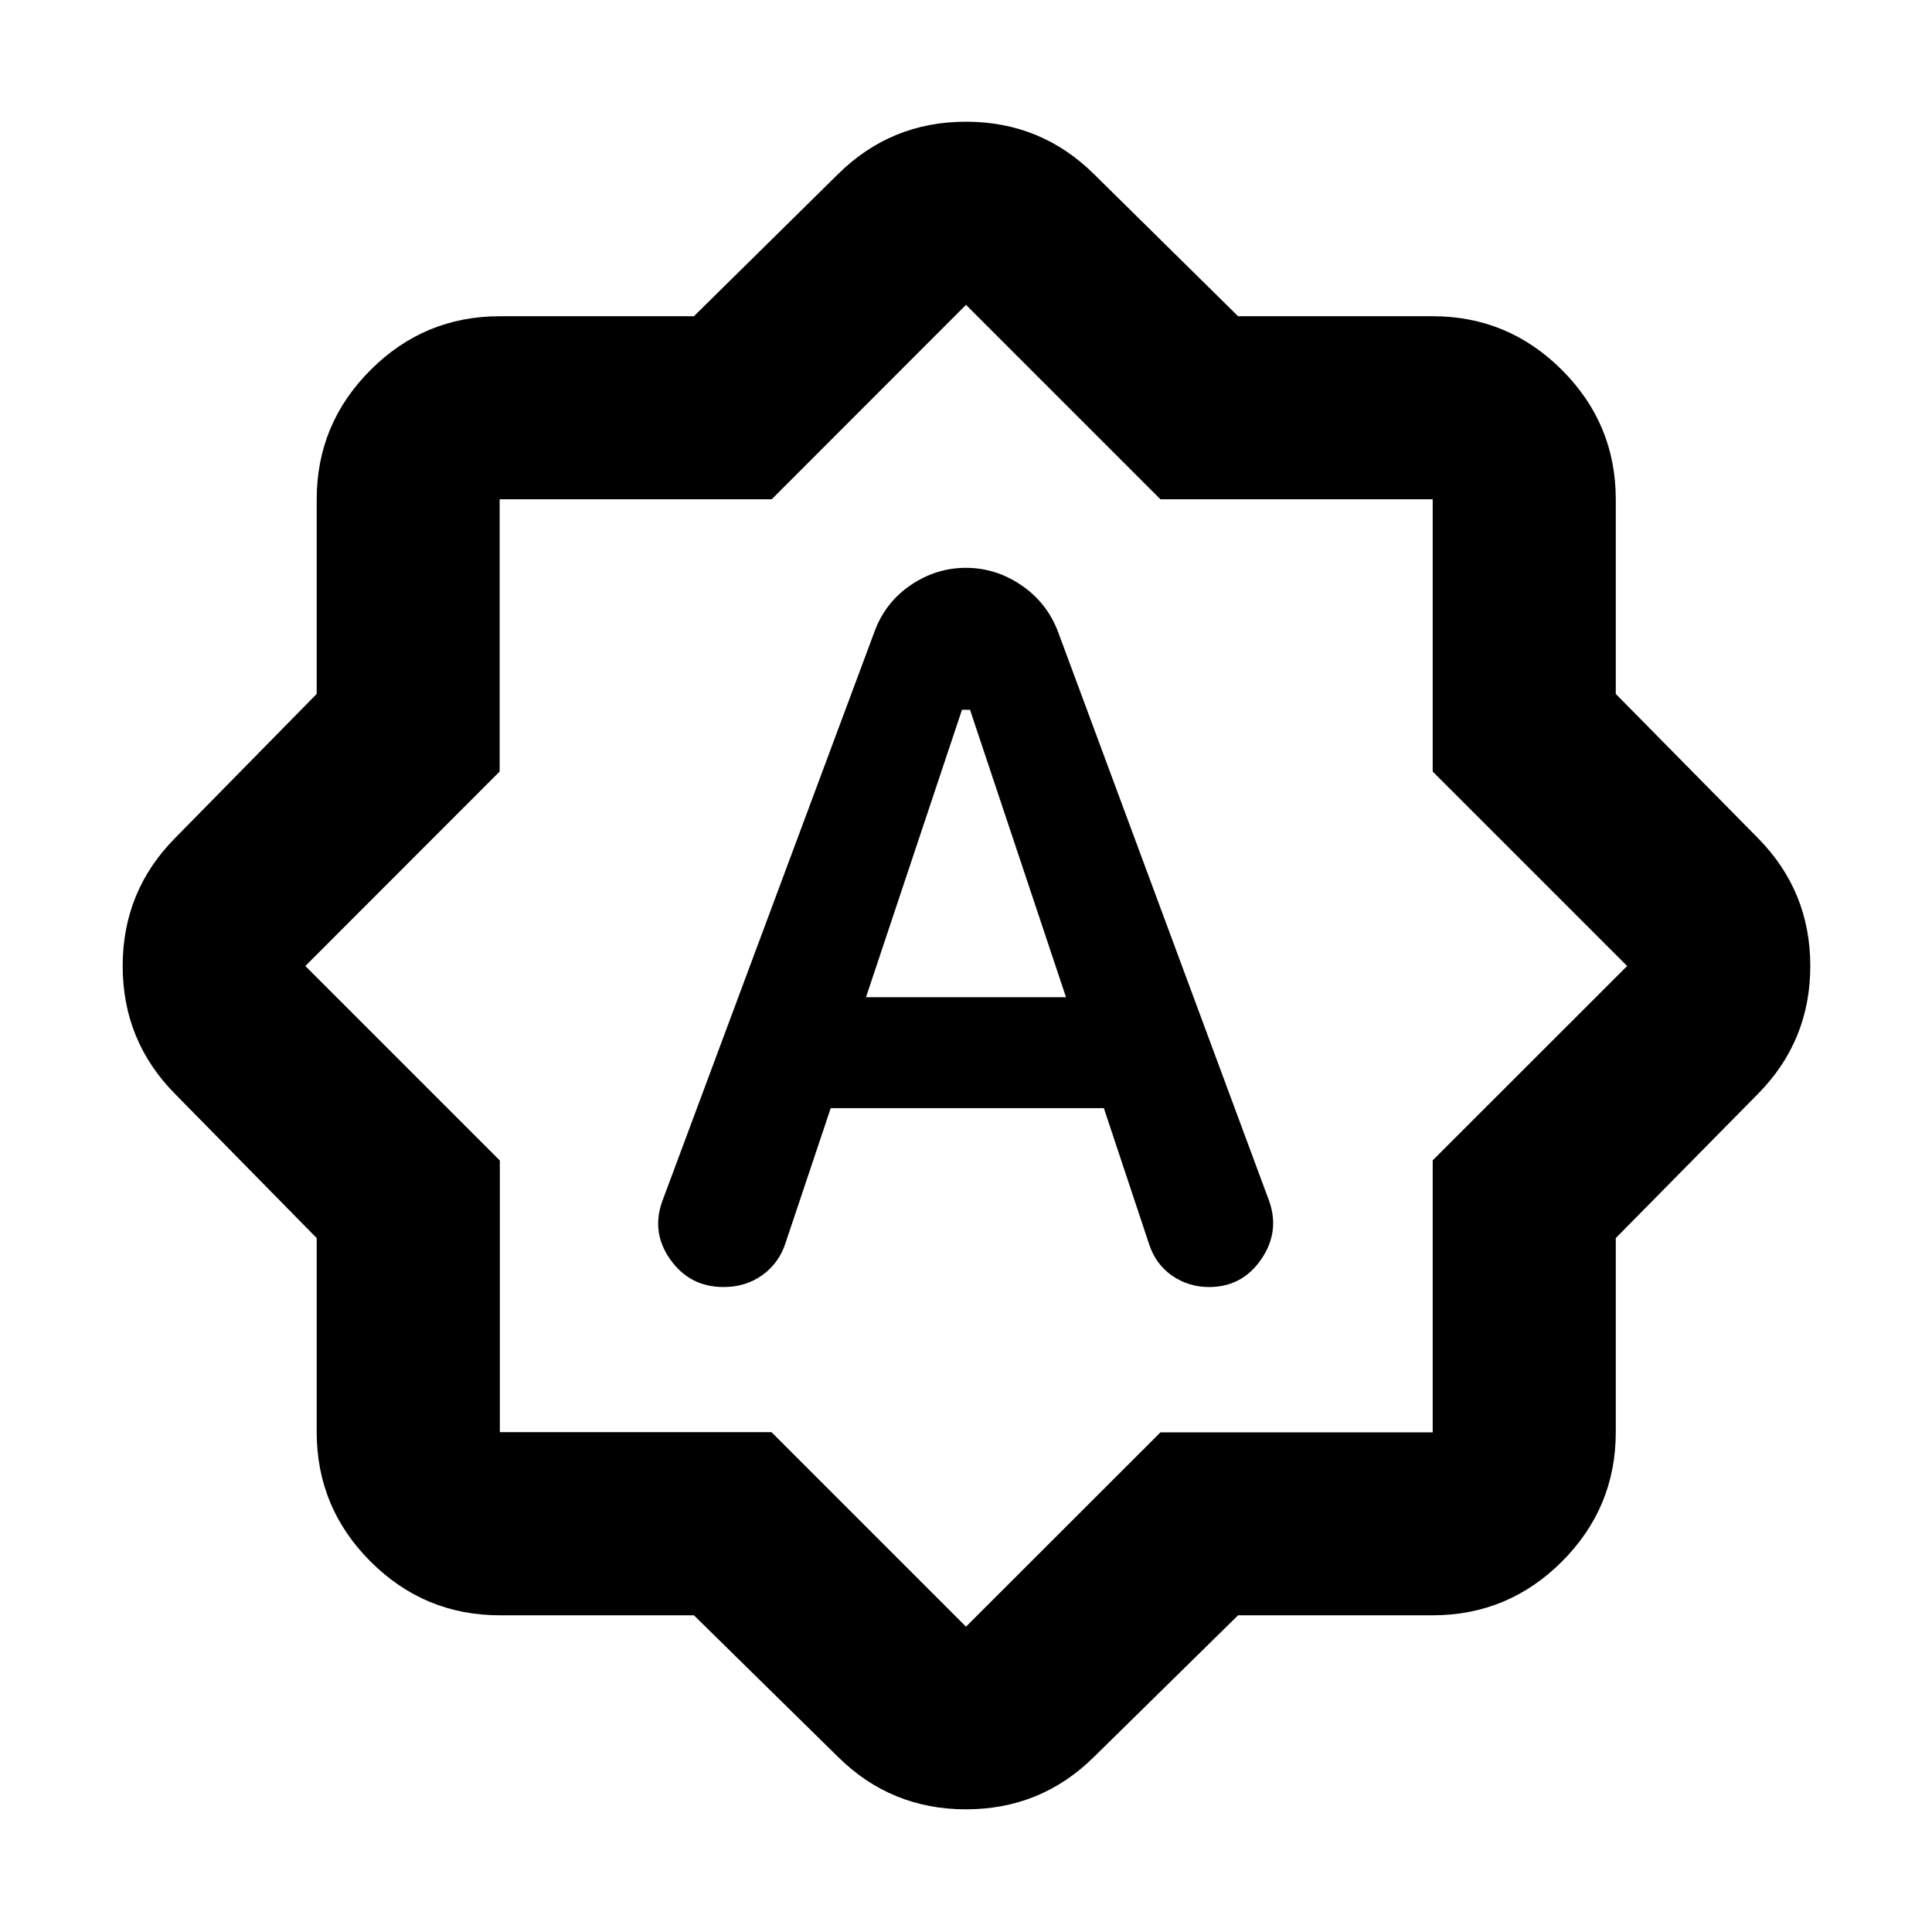 <svg xmlns="http://www.w3.org/2000/svg" height="24" viewBox="0 -960 960 960" width="24"><path d="M434.37-645.696 329.63-364.587q-6.478 16.196 3.24 30.152 9.717 13.957 26.674 13.957 11.052 0 19.341-5.979 8.289-5.978 11.528-16.173l22.37-66.74H548.5l22.369 67.261q3.279 10.246 11.477 15.938 8.197 5.693 18.393 5.693 16.435 0 25.891-13.696 9.457-13.696 3.979-29.13L525.87-645.696q-5.479-14.717-18.251-23.434-12.773-8.718-27.674-8.718-14.902 0-27.619 8.718-12.717 8.717-17.956 23.434Zm-4.066 181.218L478-607.304h4l47.696 142.826h-99.392Zm-85.5 307.108H248.37q-37.538 0-64.269-26.731-26.731-26.731-26.731-64.269v-96.434l-70.305-71.544Q60.957-442.696 60.957-480t26.108-63.652l70.305-71.544v-96.673q0-37.538 26.731-64.269 26.731-26.732 64.269-26.732h96.434l71.544-70.543q26.348-26.109 63.652-26.109t63.652 26.109l71.544 70.543h96.673q37.538 0 64.269 26.732 26.732 26.731 26.732 64.269v96.673l70.543 71.544q26.109 26.348 26.109 63.652t-26.109 63.652l-70.543 71.544v96.434q0 37.538-26.732 64.269-26.731 26.731-64.269 26.731h-96.673l-71.544 70.305Q517.304-60.957 480-60.957t-63.652-26.108l-71.544-70.305Zm135.435-322.869ZM480-151.718l96.624-96.553h135.274v-135.175L808.521-480l-96.623-96.624v-135.274H576.624L480-808.521l-96.554 96.623H248.271v135.274L151.718-480l96.652 96.652v134.978h134.978L480-151.718Z"/></svg>